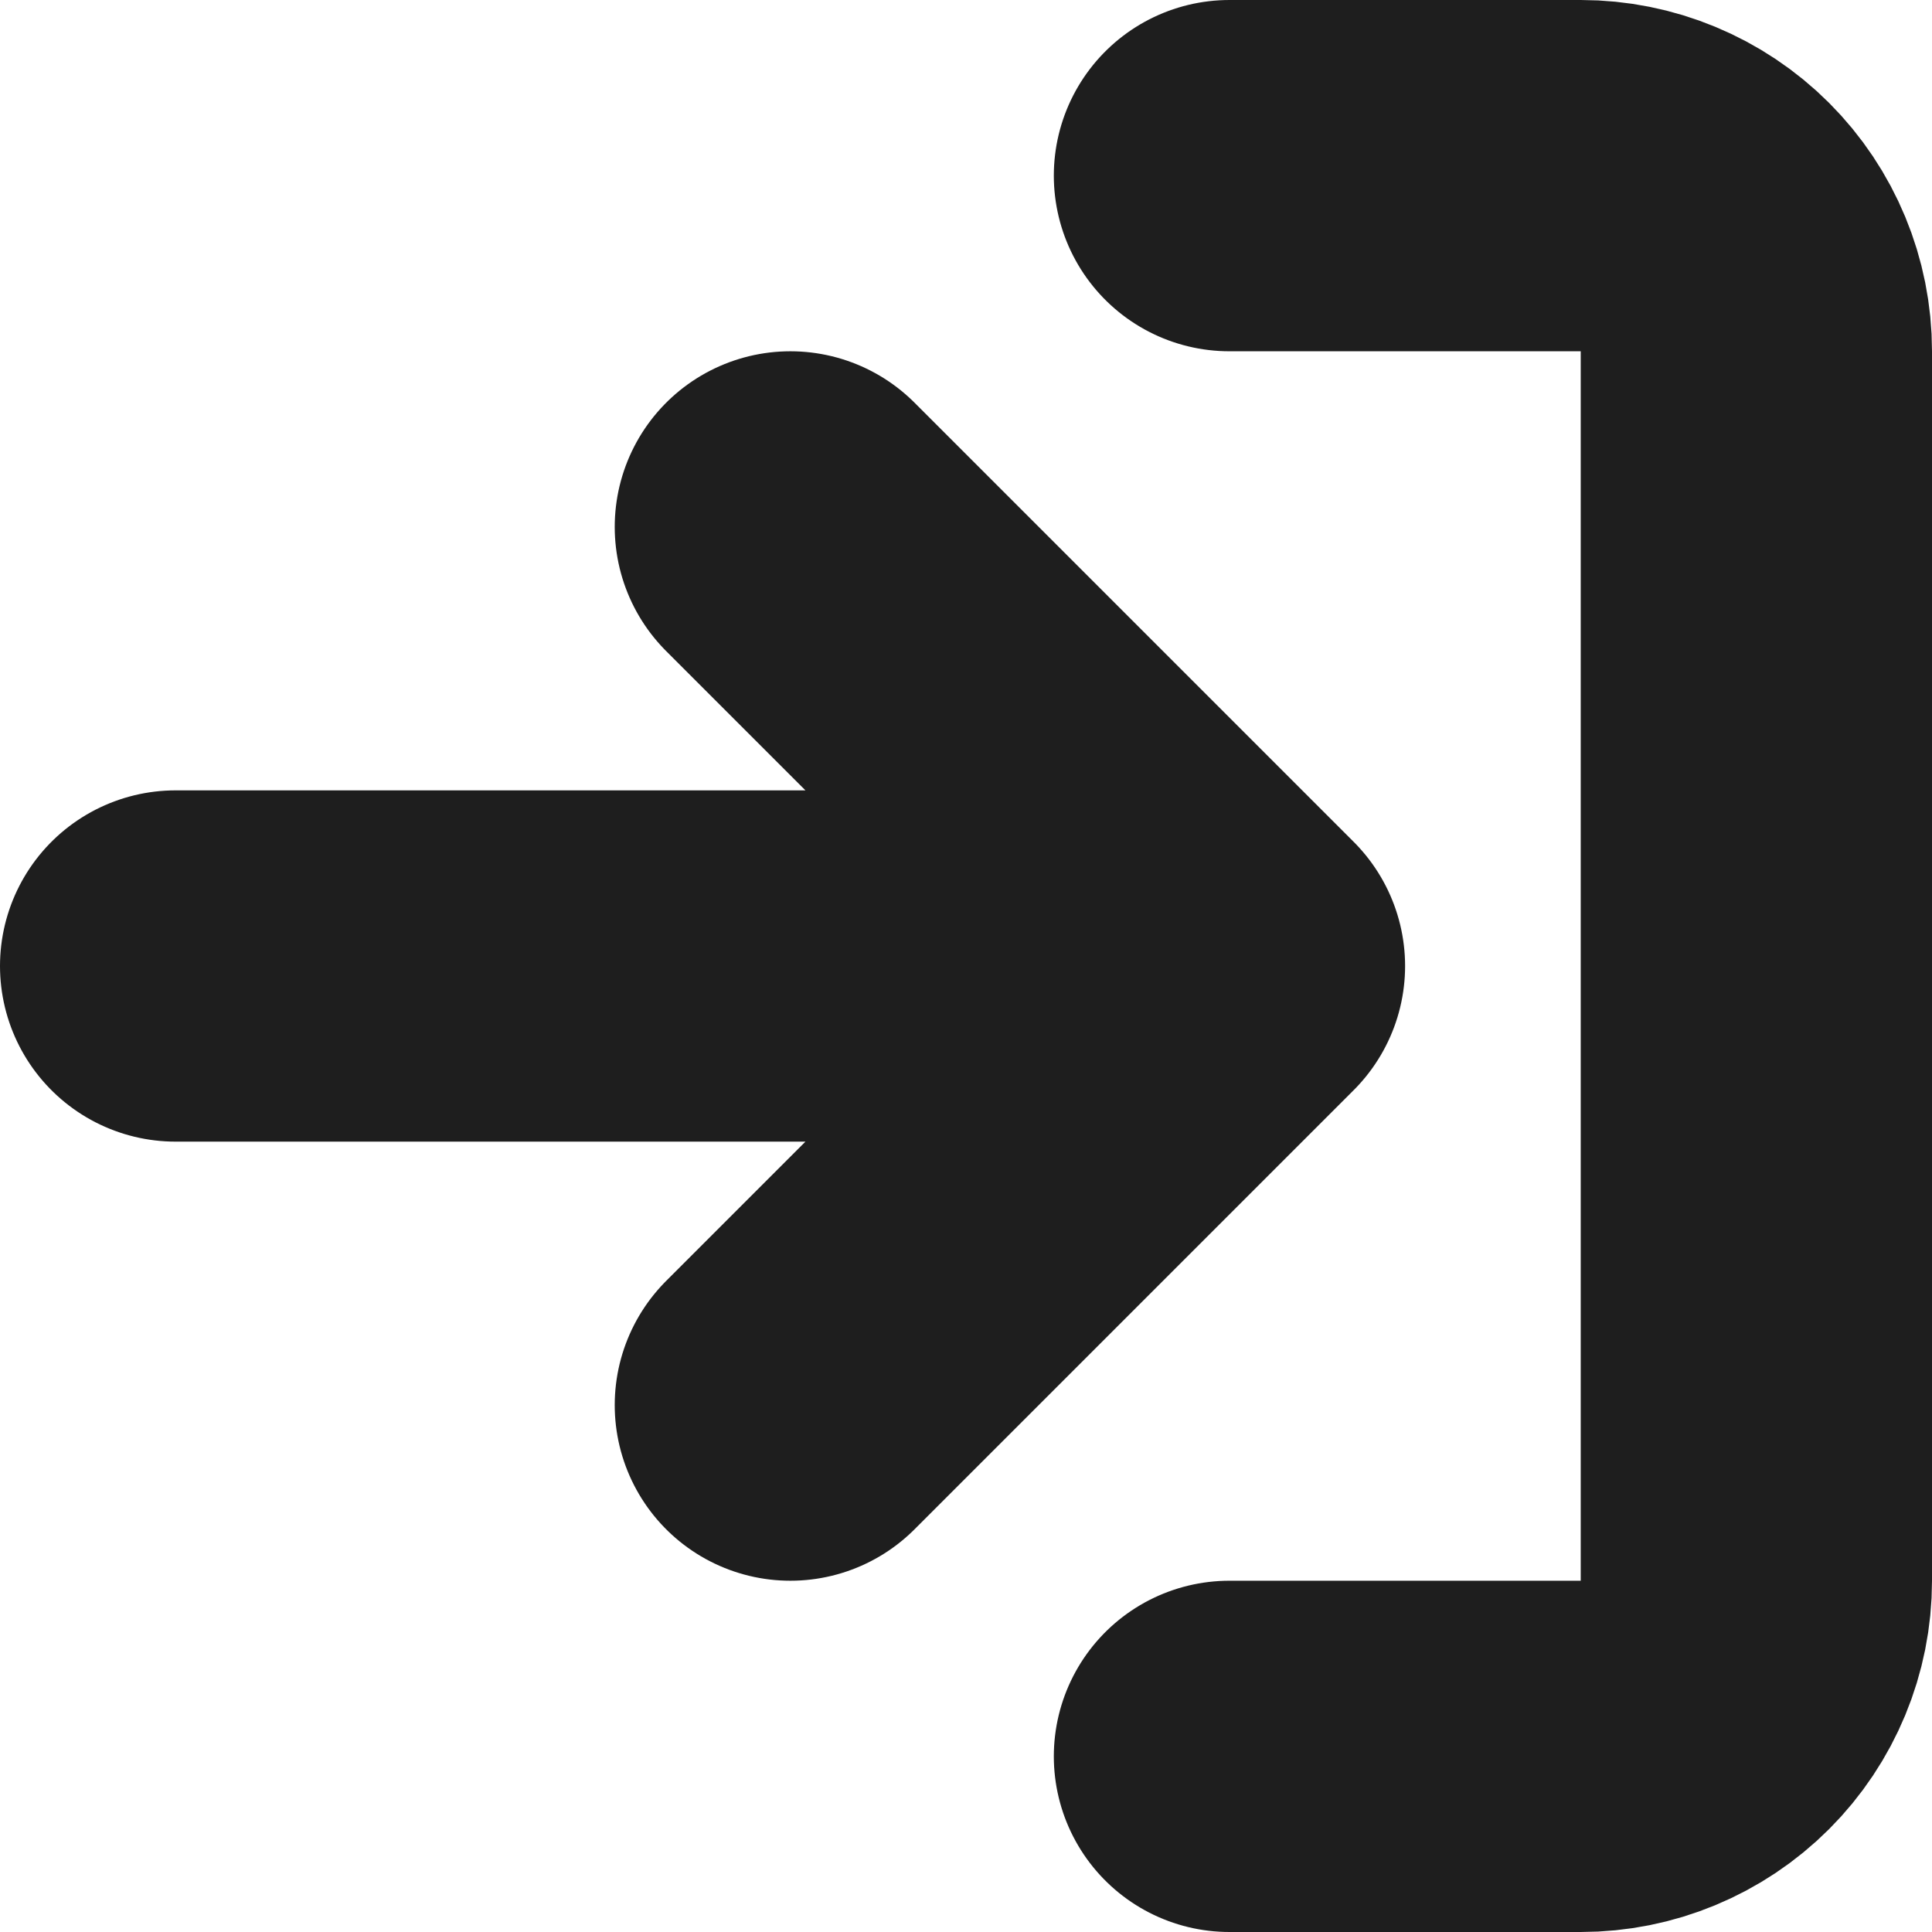 <svg width="22" height="22" viewBox="0 0 22 22" fill="none" xmlns="http://www.w3.org/2000/svg">
<path d="M14 2H18C18.53 2 19.039 2.211 19.414 2.586C19.789 2.961 20 3.47 20 4V18C20 18.53 19.789 19.039 19.414 19.414C19.039 19.789 18.53 20 18 20H14M9 16L14 11M14 11L9 6M14 11H2" stroke="#1E1E1E" stroke-width="4" stroke-linecap="round" stroke-linejoin="round"/>
</svg>
